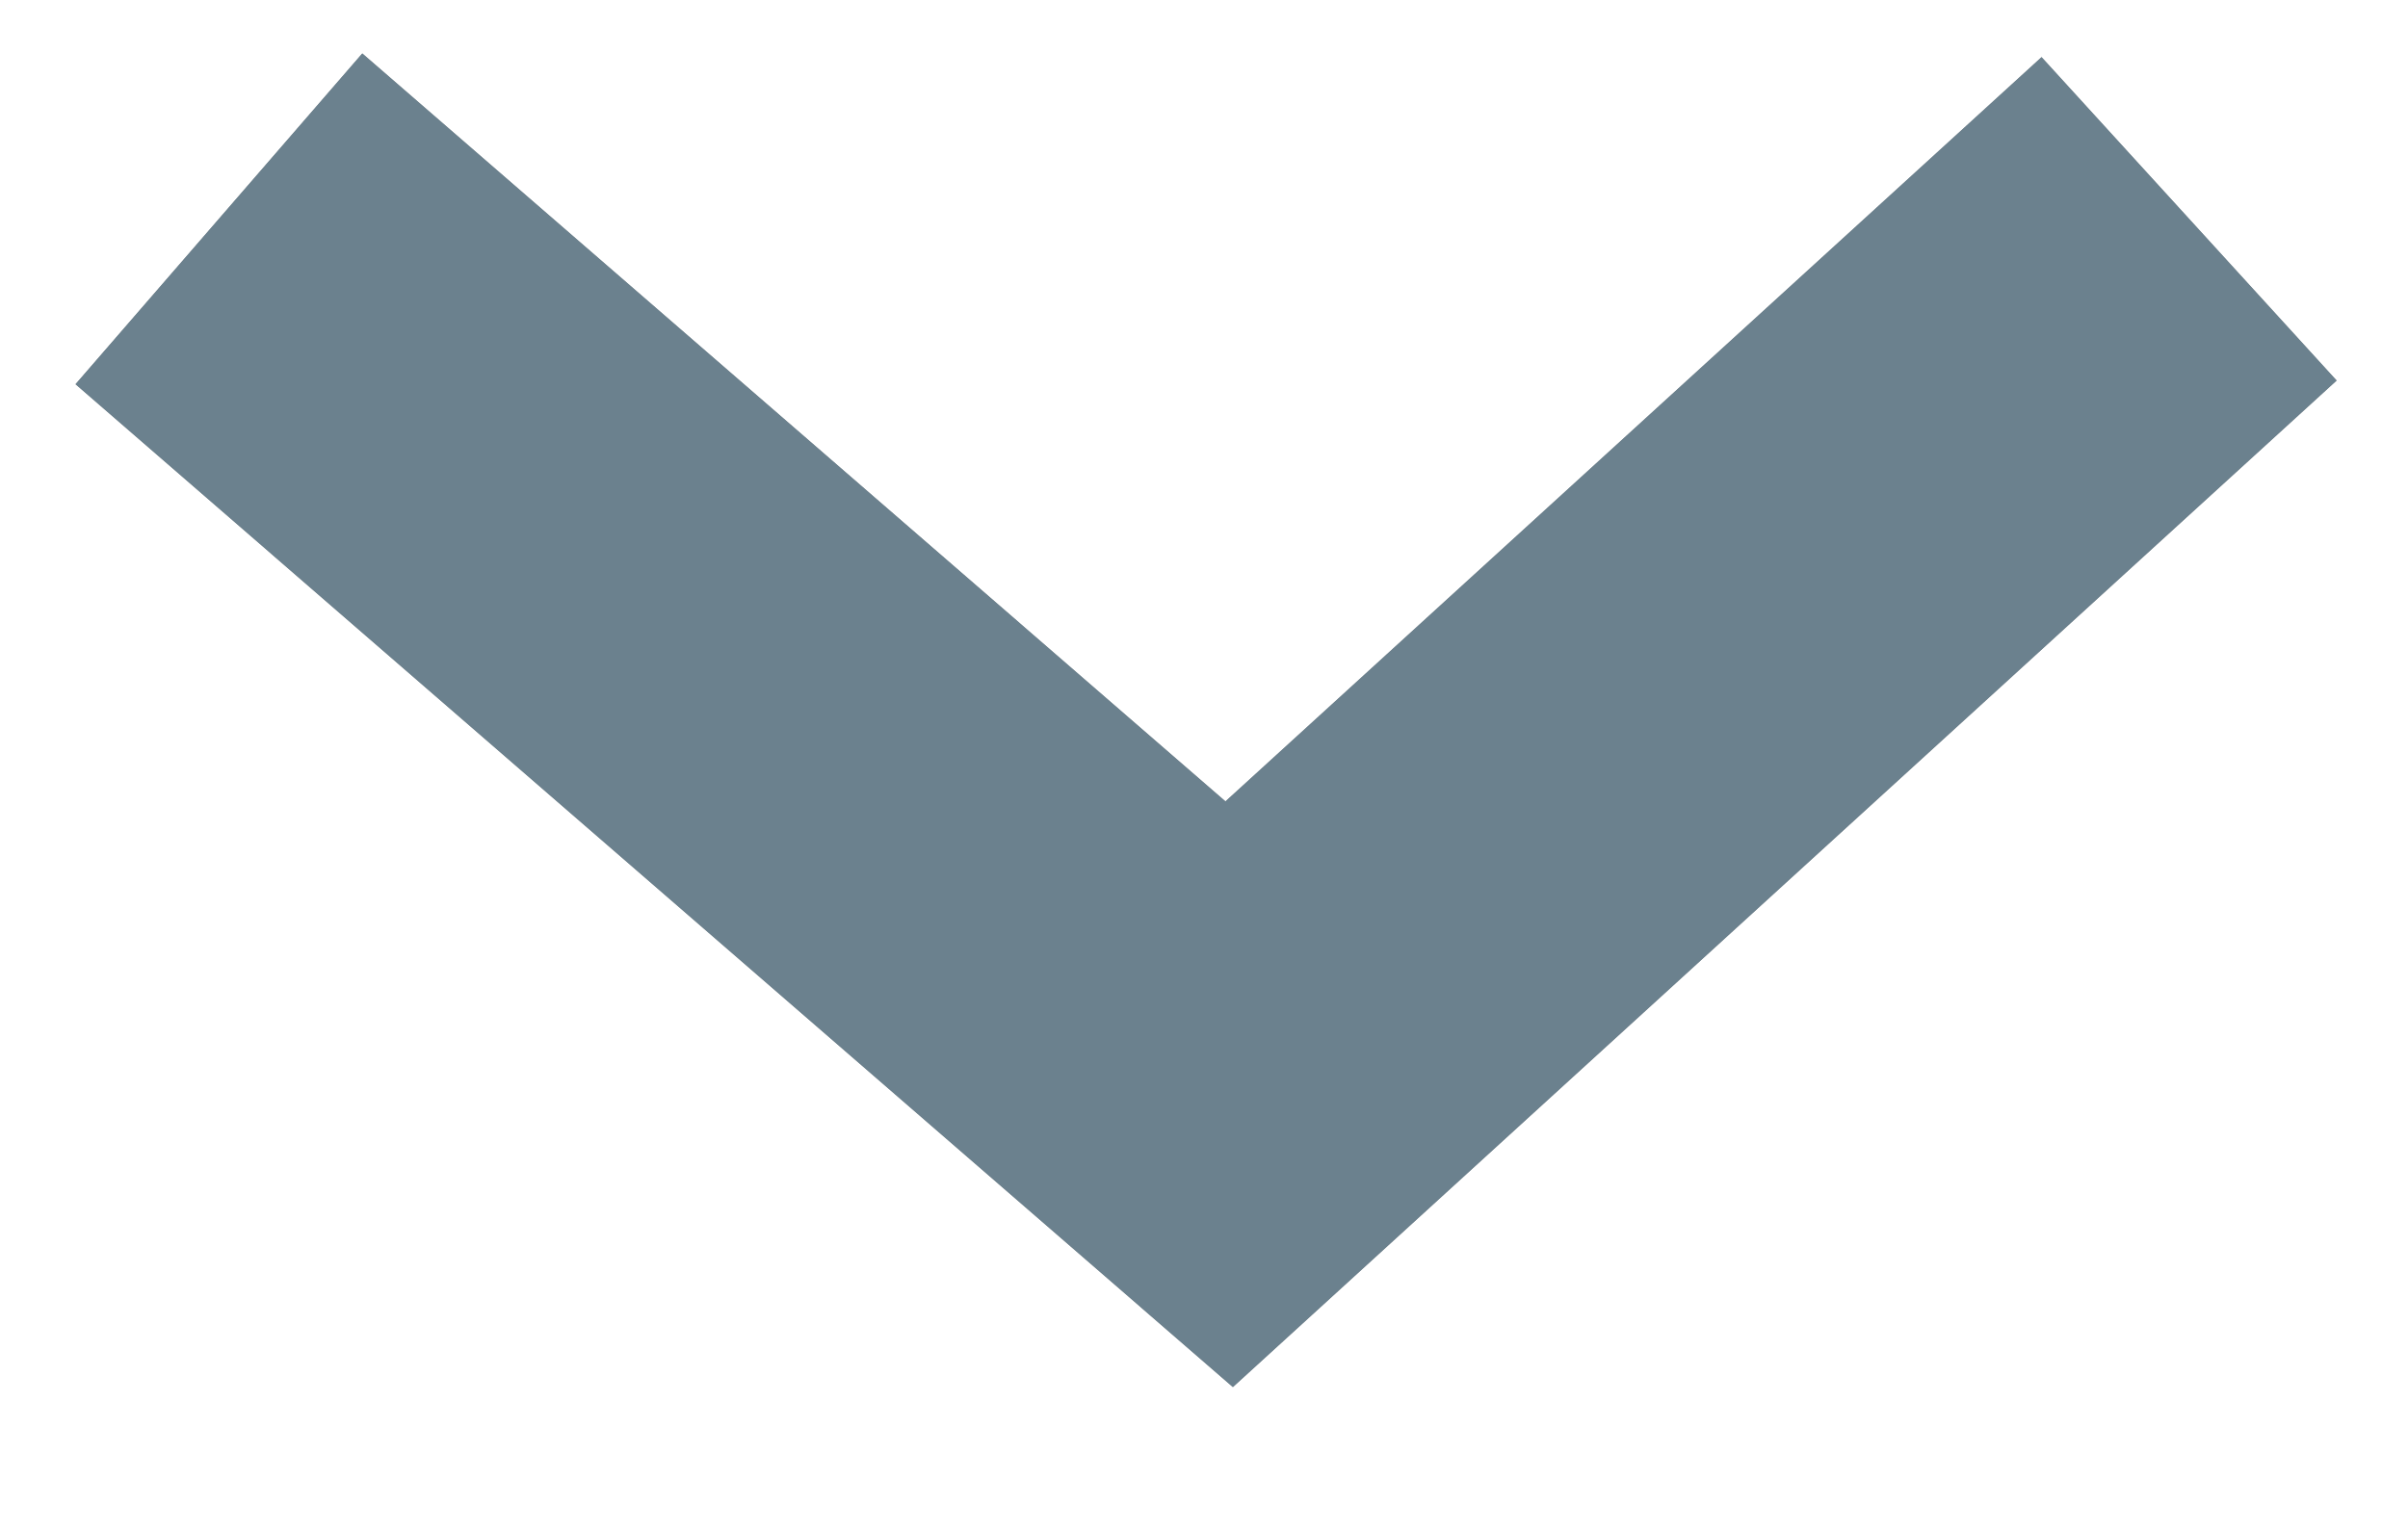 <svg width="11" height="7" viewBox="0 0 11 7" fill="none" xmlns="http://www.w3.org/2000/svg">
<path d="M10 1L5.615 5L1 1" stroke="#788084" stroke-width="2"/>
<path d="M10 1L5.615 5L1 1" stroke="#6B818E" stroke-width="2"/>
</svg>
